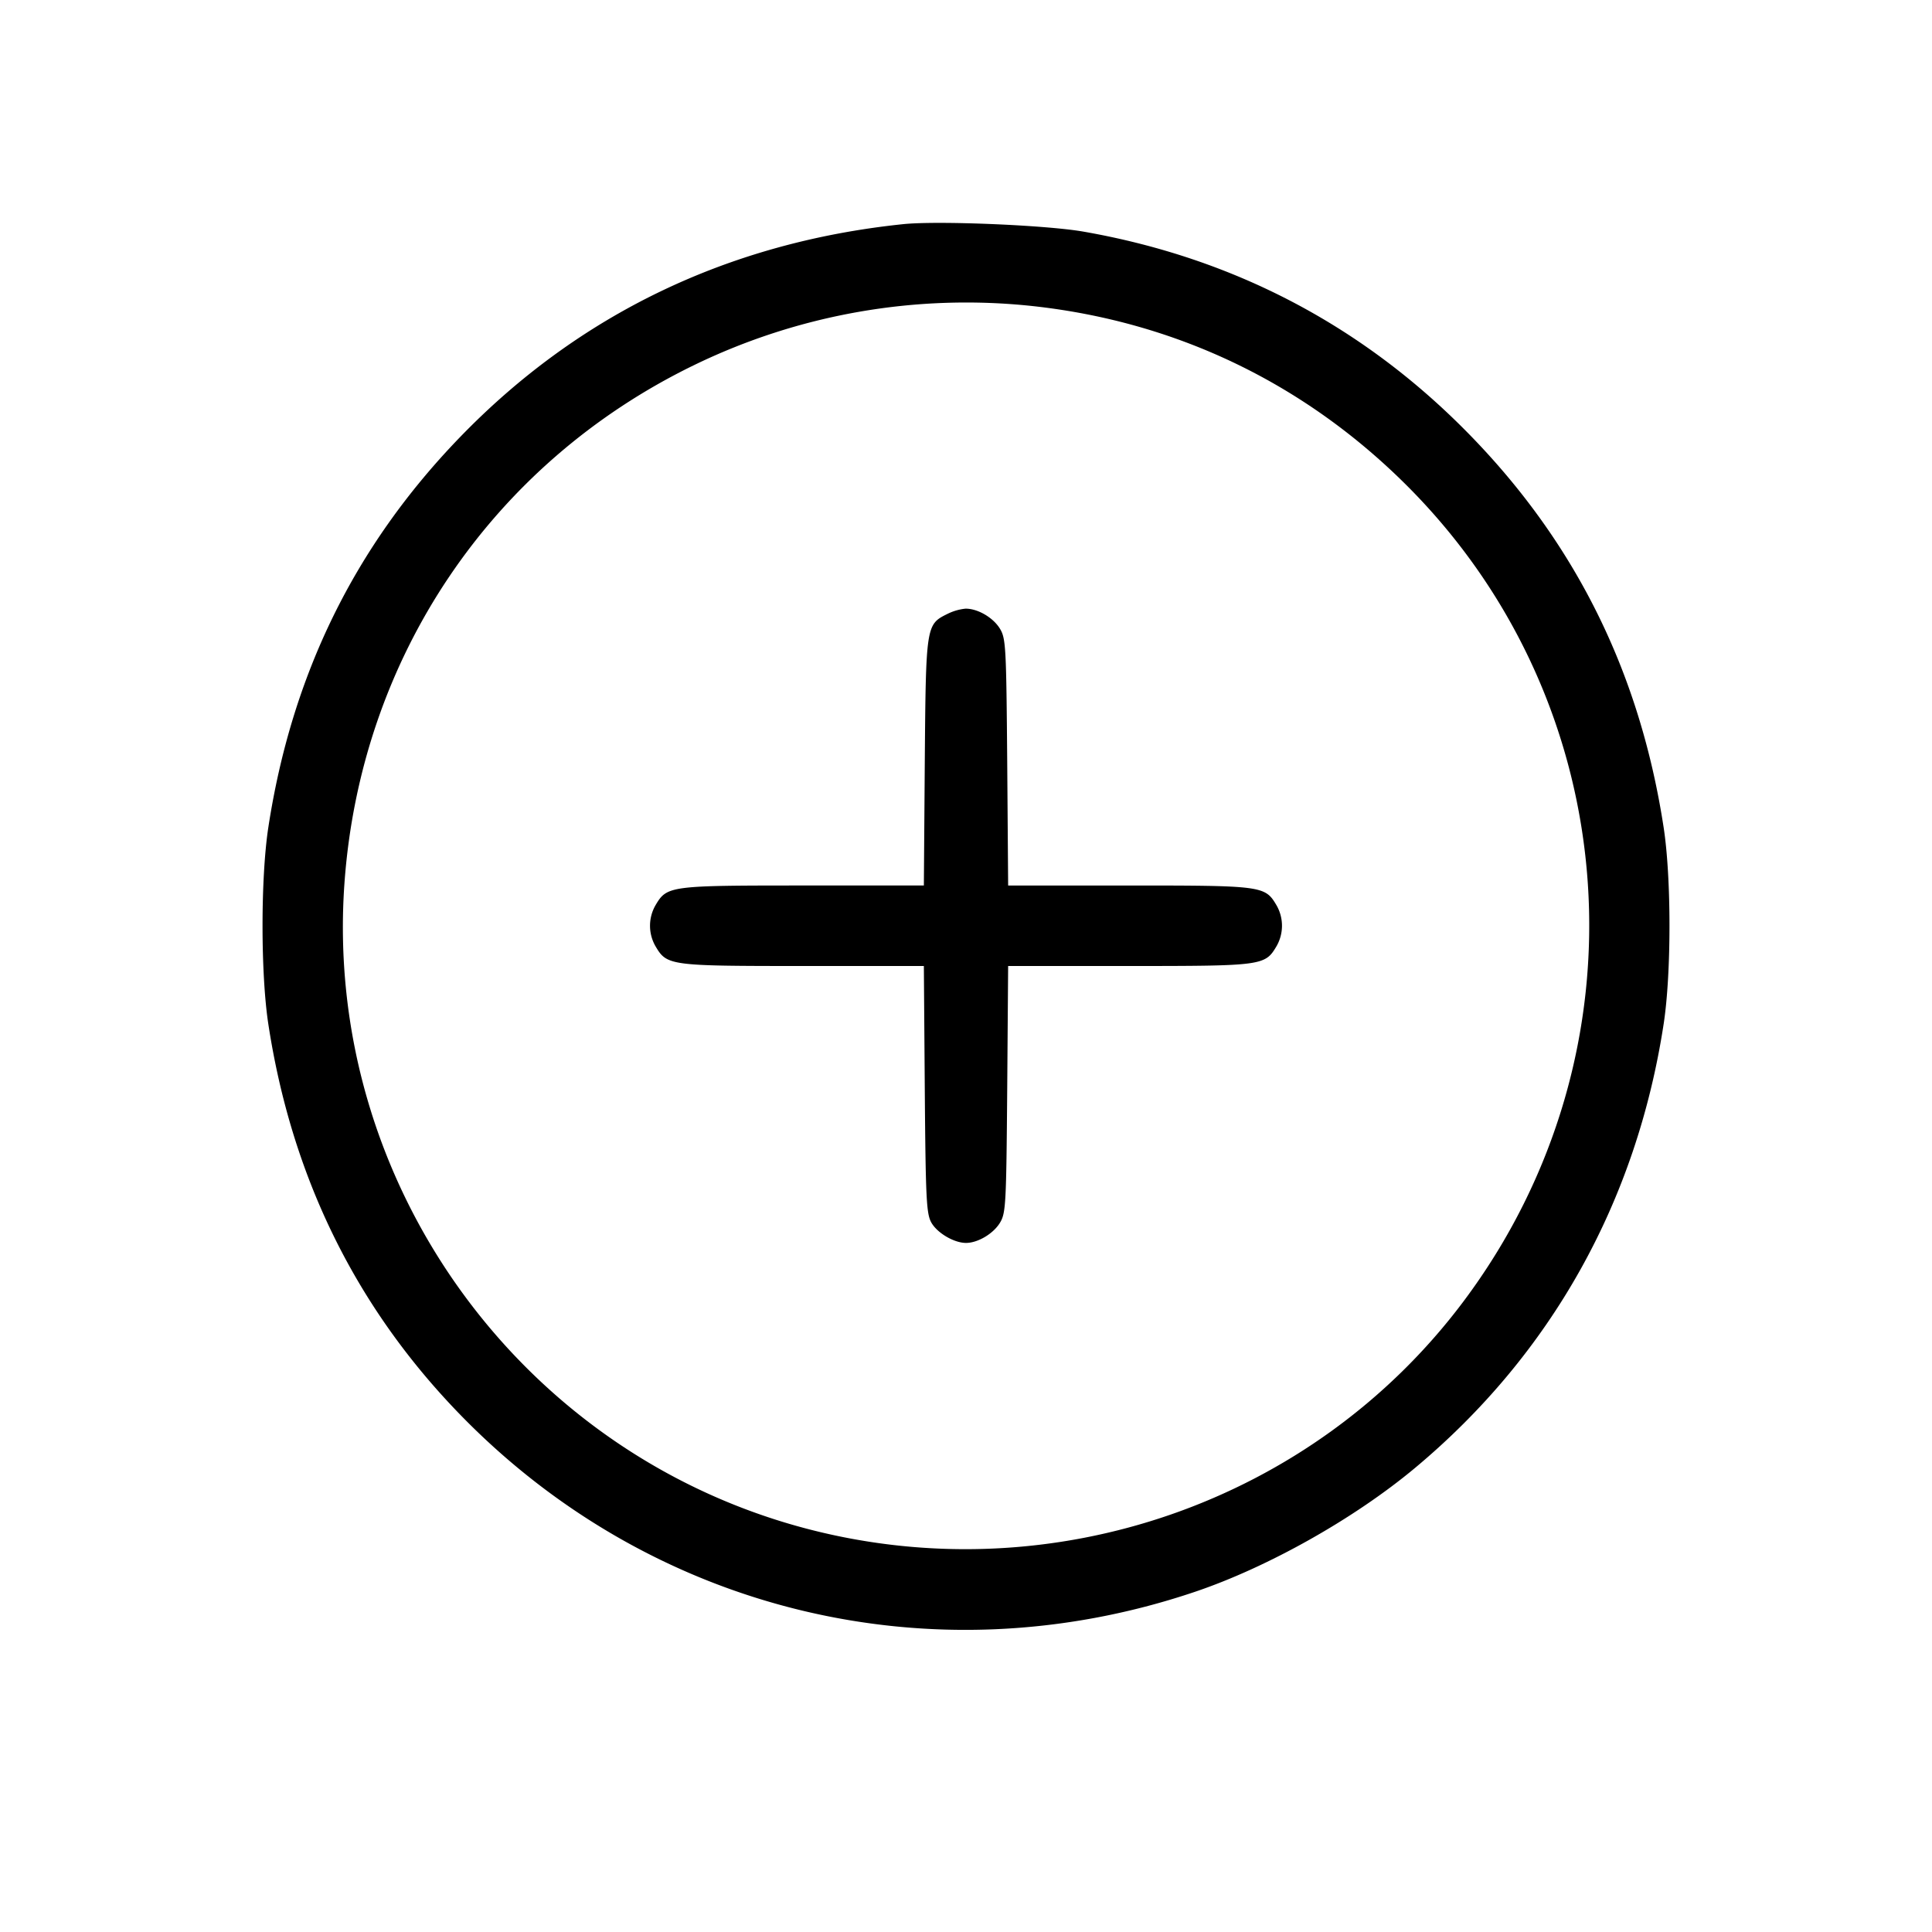 <svg xmlns="http://www.w3.org/2000/svg" xml:space="preserve" style="fill-rule:evenodd;clip-rule:evenodd;stroke-linejoin:round;stroke-miterlimit:2" viewBox="0 0 48 48">
  <path d="M22.44 5.569c-4.346.452-8.065 2.241-11.023 5.304-2.604 2.696-4.171 5.892-4.751 9.687-.191 1.255-.191 3.625 0 4.88.572 3.745 2.131 6.954 4.666 9.602 4.771 4.986 11.805 6.714 18.348 4.509 1.82-.613 3.972-1.824 5.48-3.084 3.376-2.819 5.497-6.609 6.173-11.027.193-1.256.193-3.624 0-4.88-.581-3.797-2.148-6.993-4.75-9.687-2.647-2.74-5.889-4.457-9.663-5.118-.931-.163-3.625-.275-4.48-.186m3.223 2.036c3.568.39 6.754 1.922 9.301 4.47 5.451 5.458 6.042 14.068 1.39 20.266-3.736 4.978-10.179 7.22-16.247 5.656-7.191-1.855-12.078-8.648-11.549-16.055.401-5.599 3.646-10.414 8.67-12.863a15.47 15.47 0 0 1 8.435-1.474m-2.127 7.649c-.529.261-.533.287-.56 3.686L22.953 22h-3.004c-3.309 0-3.378.009-3.661.487a1.02 1.02 0 0 0 0 1.026c.283.478.352.487 3.661.487h3.004l.023 3.06c.021 2.705.04 3.089.16 3.309.144.262.565.511.864.511.294 0 .678-.228.844-.501.146-.243.157-.447.18-3.319l.023-3.06h3.004c3.309 0 3.378-.009 3.661-.487a1.02 1.02 0 0 0 0-1.026c-.283-.478-.352-.487-3.661-.487h-3.004l-.023-3.06c-.023-2.872-.034-3.076-.18-3.319-.169-.278-.553-.502-.856-.499a1.3 1.3 0 0 0-.452.132"/>
</svg>
